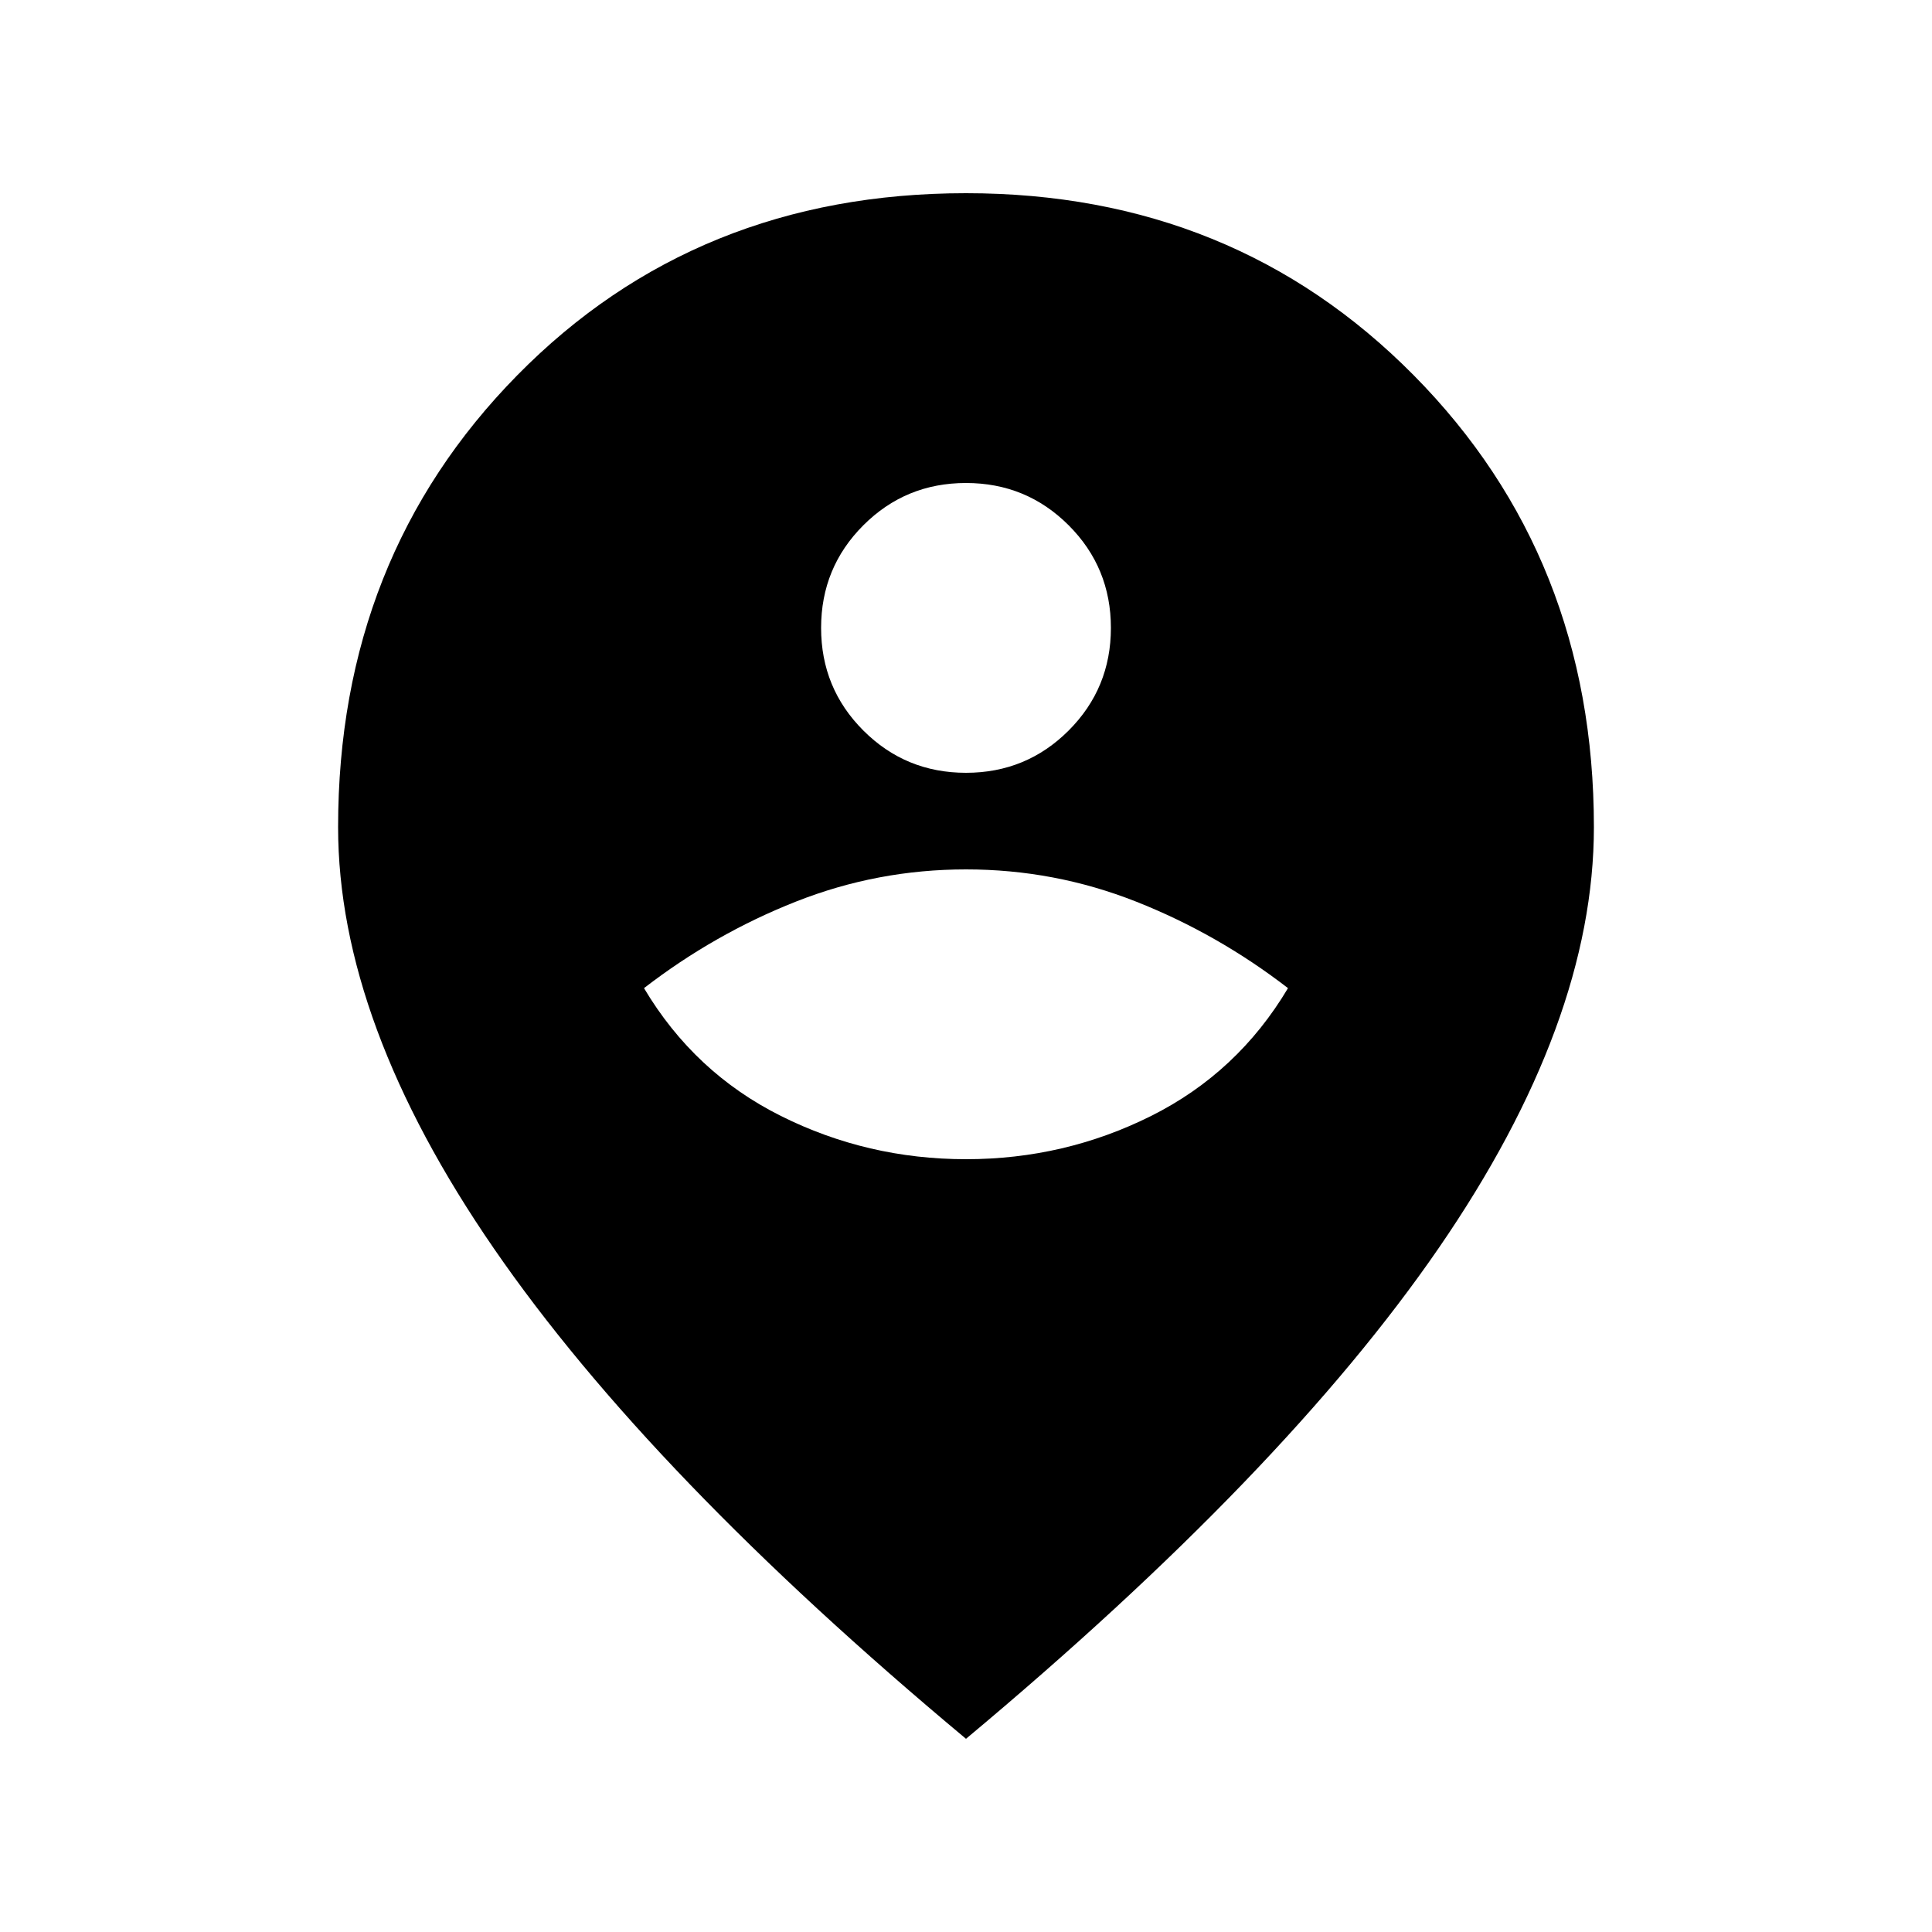 <svg xmlns="http://www.w3.org/2000/svg" height="20" viewBox="0 -960 960 960" width="20"><path d="M480-384q49 0 92-21.5t68-63.5q-35-27-75.5-43T480-528q-44 0-84.5 16T320-469q25 42 68 63.5t92 21.5Zm0-192q30 0 51-21t21-51q0-30-21-51t-51-21q-30 0-51 21t-21 51q0 30 21 51t51 21Zm0 480Q323-227 245.5-339.5T168-549q0-134 89-224.5T480-864q133 0 222.5 90.5T792-549q0 97-77 209T480-96Z"/></svg>